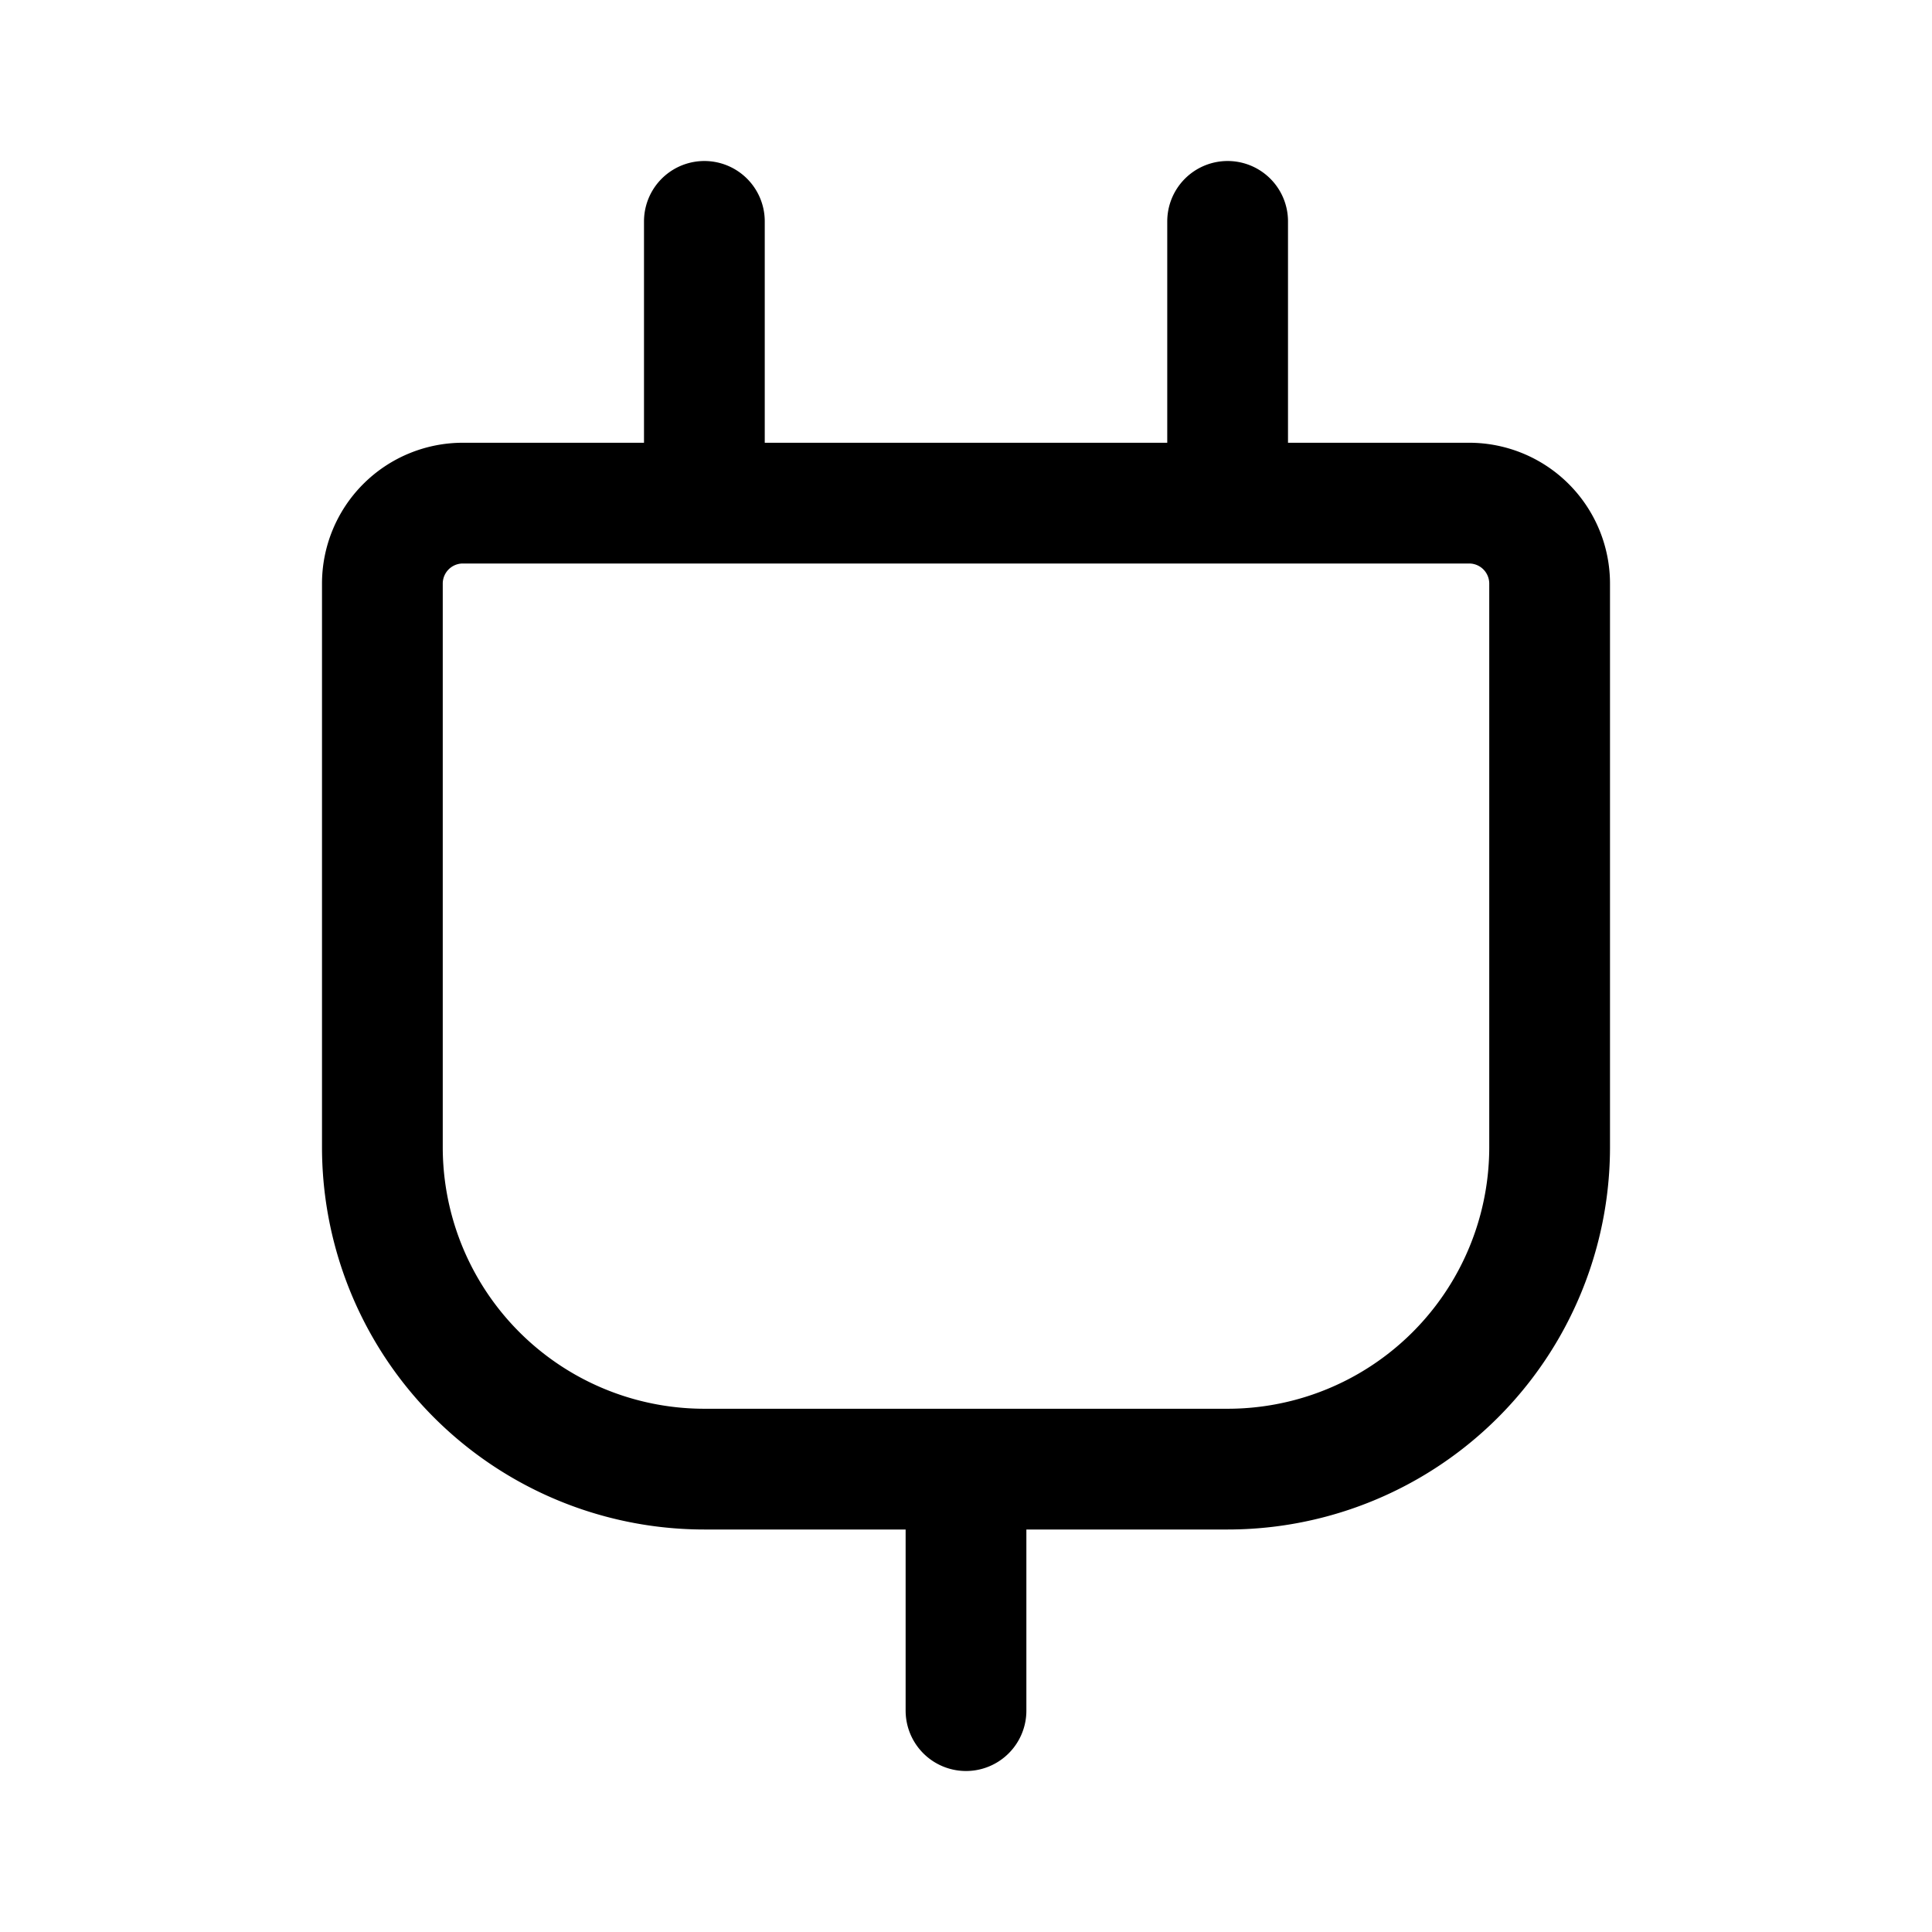 <svg xmlns="http://www.w3.org/2000/svg" width="24" height="24" fill="none" viewBox="0 0 24 24">
  <path stroke="currentColor" stroke-linecap="round" stroke-linejoin="round" stroke-width="1.5" d="M8.75 6.25h-3a1 1 0 0 0-1 1v7a4 4 0 0 0 4 4H12m-3.25-12v-3.5m0 3.5h6.5m0 0h3a1 1 0 0 1 1 1v7a4 4 0 0 1-4 4H12m3.25-12v-3.5M12 18.25v3"/>
</svg>
